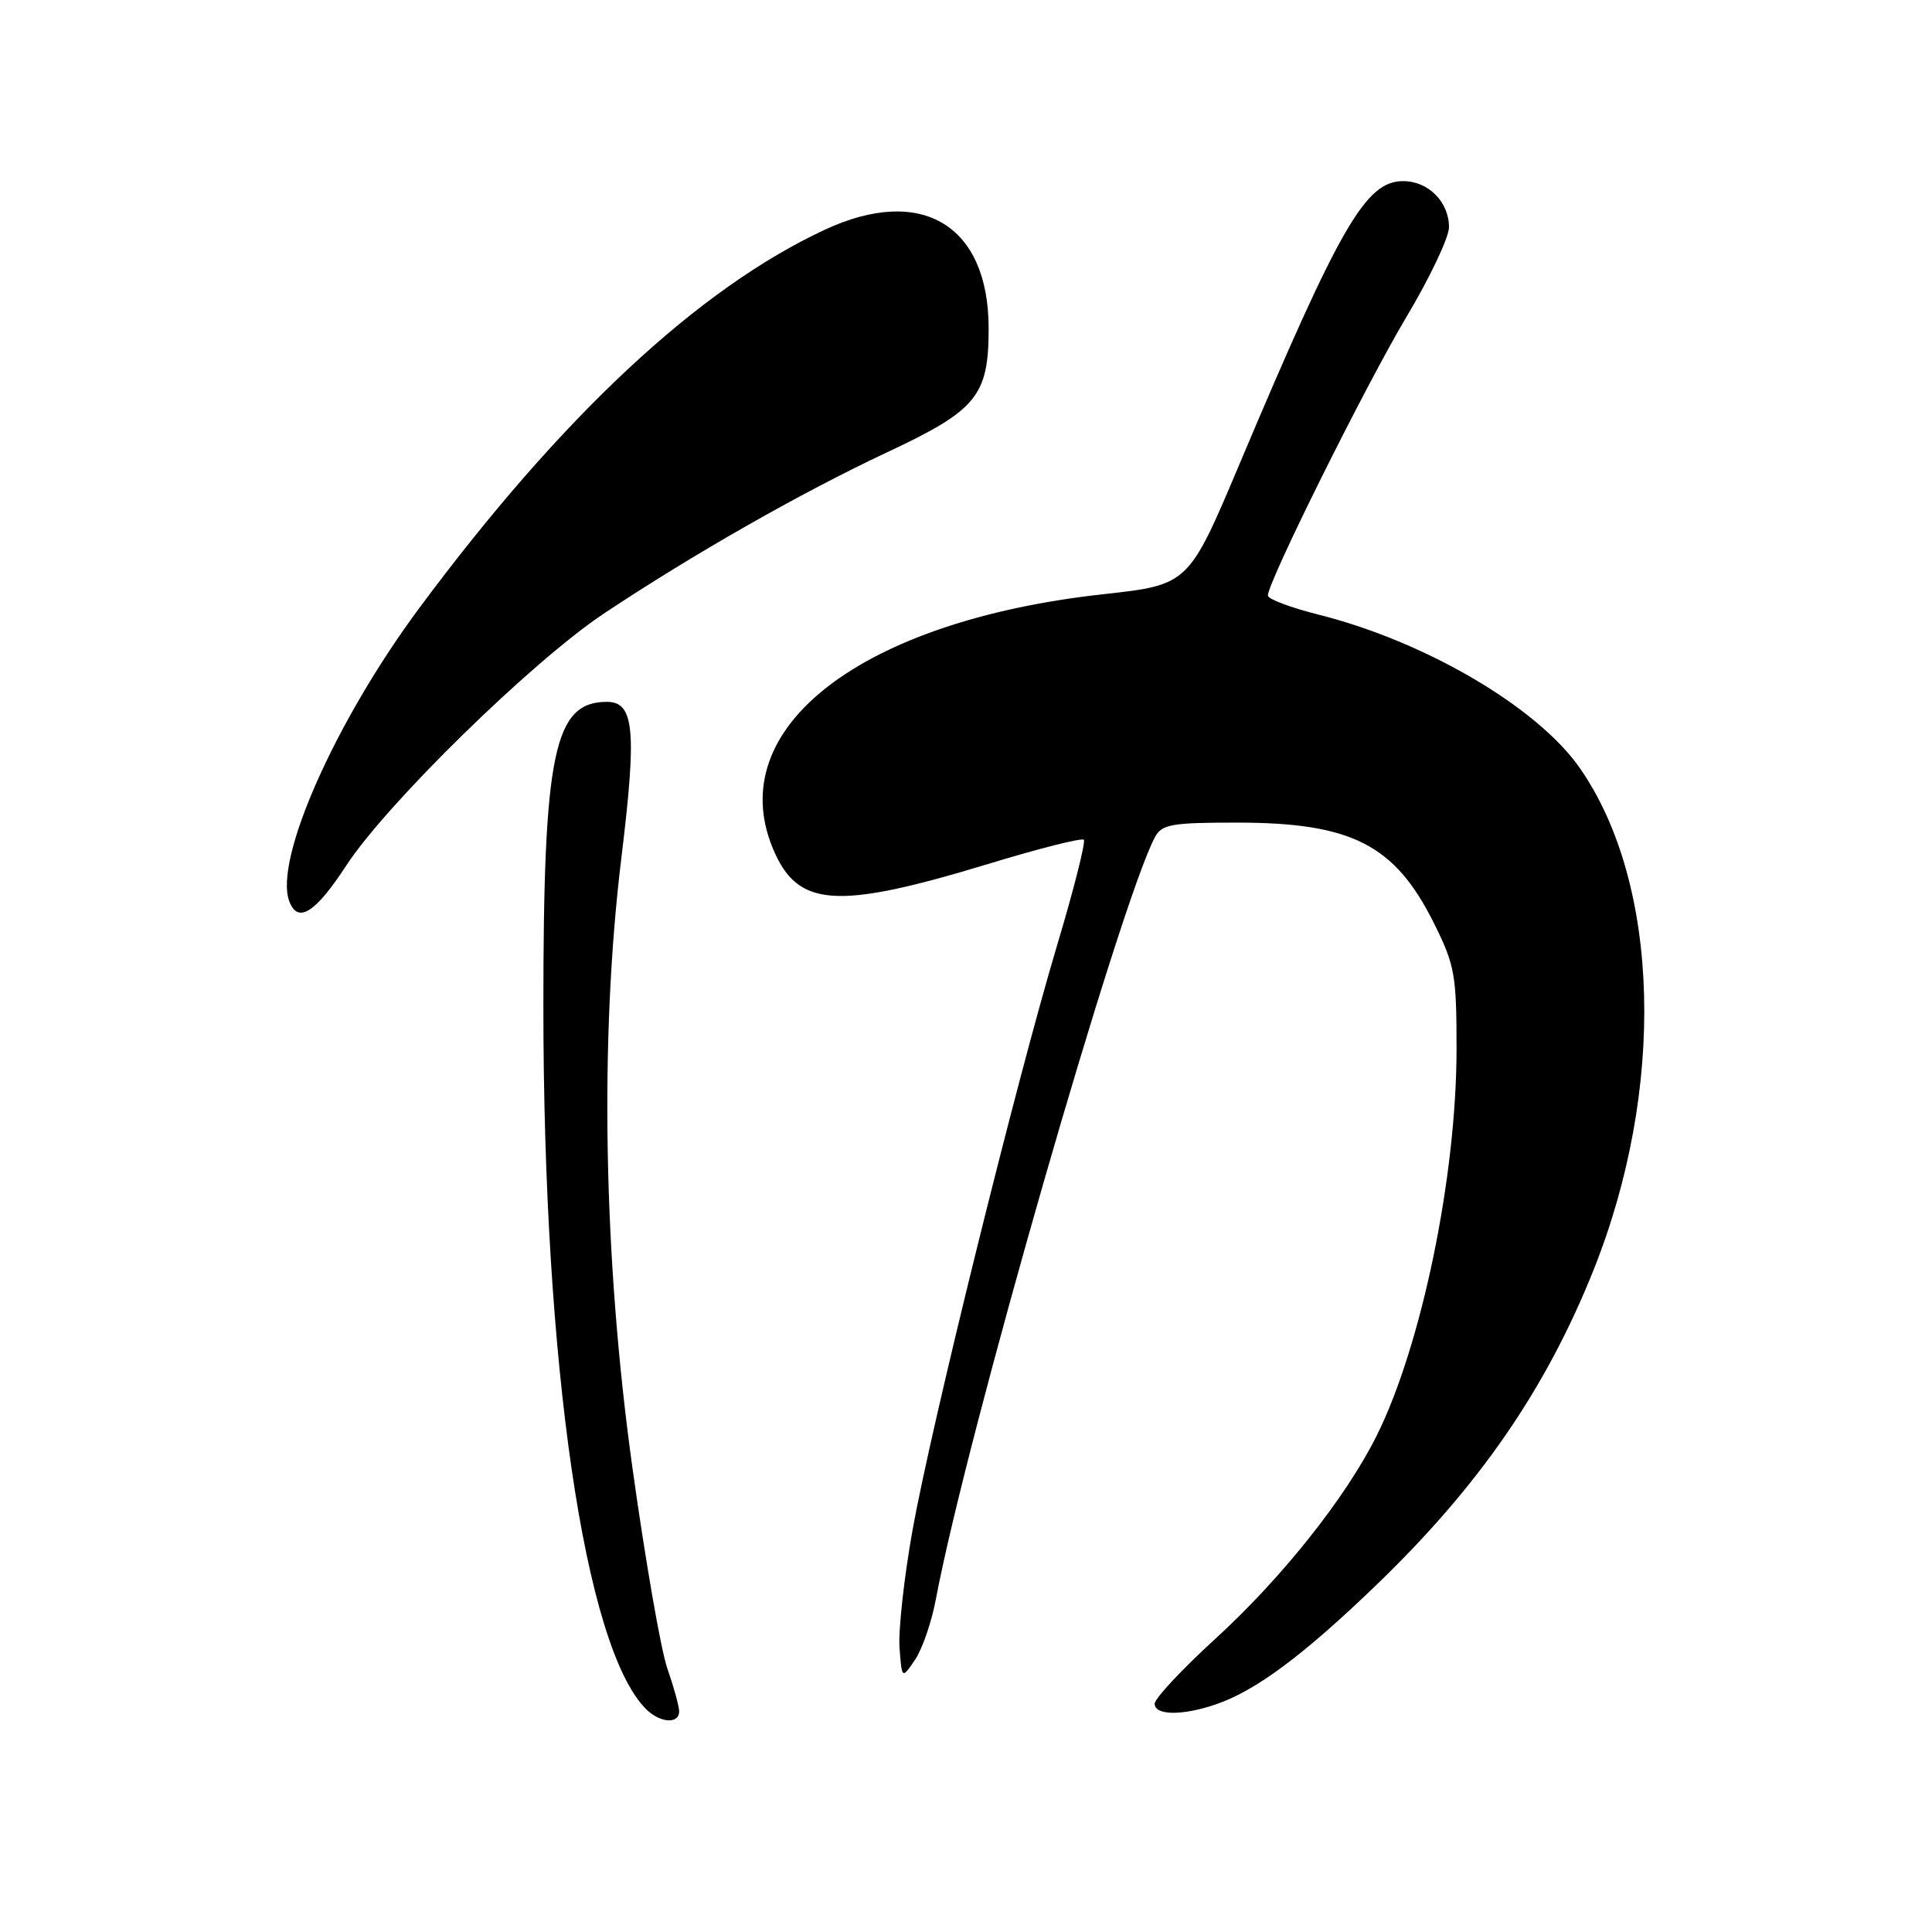 <?xml version="1.0" encoding="UTF-8" standalone="no"?>
<!DOCTYPE svg PUBLIC "-//W3C//DTD SVG 1.1//EN" "http://www.w3.org/Graphics/SVG/1.1/DTD/svg11.dtd" >
<svg xmlns="http://www.w3.org/2000/svg" xmlns:xlink="http://www.w3.org/1999/xlink" version="1.1" viewBox="0 0 256 256">
 <g >
 <path fill="currentColor"
d=" M 89.99 226.75 C 89.98 226.06 89.27 223.50 88.42 221.06 C 87.57 218.62 85.50 206.69 83.81 194.56 C 79.95 166.86 79.42 137.59 82.33 113.71 C 84.40 96.79 84.05 93.00 80.42 93.00 C 73.41 93.00 72.00 99.73 72.00 133.30 C 72.00 180.92 77.46 218.32 85.60 226.46 C 87.46 228.31 90.01 228.49 89.99 226.75 Z  M 161.10 225.84 C 166.37 224.05 172.70 219.34 182.33 210.06 C 195.97 196.93 204.81 184.12 211.13 168.34 C 220.74 144.33 220.02 117.19 209.37 101.82 C 203.77 93.74 188.93 85.01 174.70 81.44 C 171.01 80.51 168.00 79.38 168.00 78.91 C 168.00 77.10 180.98 51.01 186.34 42.03 C 189.45 36.82 192.00 31.46 192.00 30.11 C 192.00 26.76 189.26 24.00 185.93 24.00 C 180.97 24.00 177.62 29.79 164.24 61.49 C 157.49 77.49 157.49 77.49 146.16 78.74 C 114.10 82.28 95.73 96.44 102.42 112.45 C 105.68 120.26 110.77 120.61 131.10 114.43 C 137.70 112.42 143.33 111.00 143.61 111.27 C 143.88 111.55 142.30 117.81 140.09 125.19 C 134.65 143.38 123.39 188.92 120.91 202.78 C 119.80 208.99 119.03 215.96 119.19 218.28 C 119.50 222.50 119.50 222.50 121.24 219.94 C 122.20 218.53 123.44 214.93 124.00 211.94 C 128.03 190.47 148.42 119.57 153.03 110.94 C 153.95 109.22 155.20 109.00 163.89 109.00 C 179.08 109.00 184.80 111.91 189.97 122.26 C 192.77 127.87 193.00 129.11 193.00 138.98 C 193.00 155.90 188.35 178.37 182.38 190.31 C 178.29 198.48 169.88 209.06 161.08 217.11 C 156.64 221.17 153.00 225.06 153.00 225.75 C 153.00 227.32 156.65 227.36 161.10 225.84 Z  M 45.86 114.72 C 51.20 106.52 70.48 87.66 80.00 81.31 C 91.86 73.42 106.24 65.23 117.51 59.95 C 129.44 54.36 131.00 52.47 131.00 43.51 C 131.00 29.82 122.12 24.47 109.29 30.44 C 92.56 38.23 74.47 55.10 55.61 80.50 C 44.40 95.59 36.25 113.99 38.34 119.45 C 39.48 122.42 41.79 120.96 45.86 114.72 Z "/>
</g>
</svg>